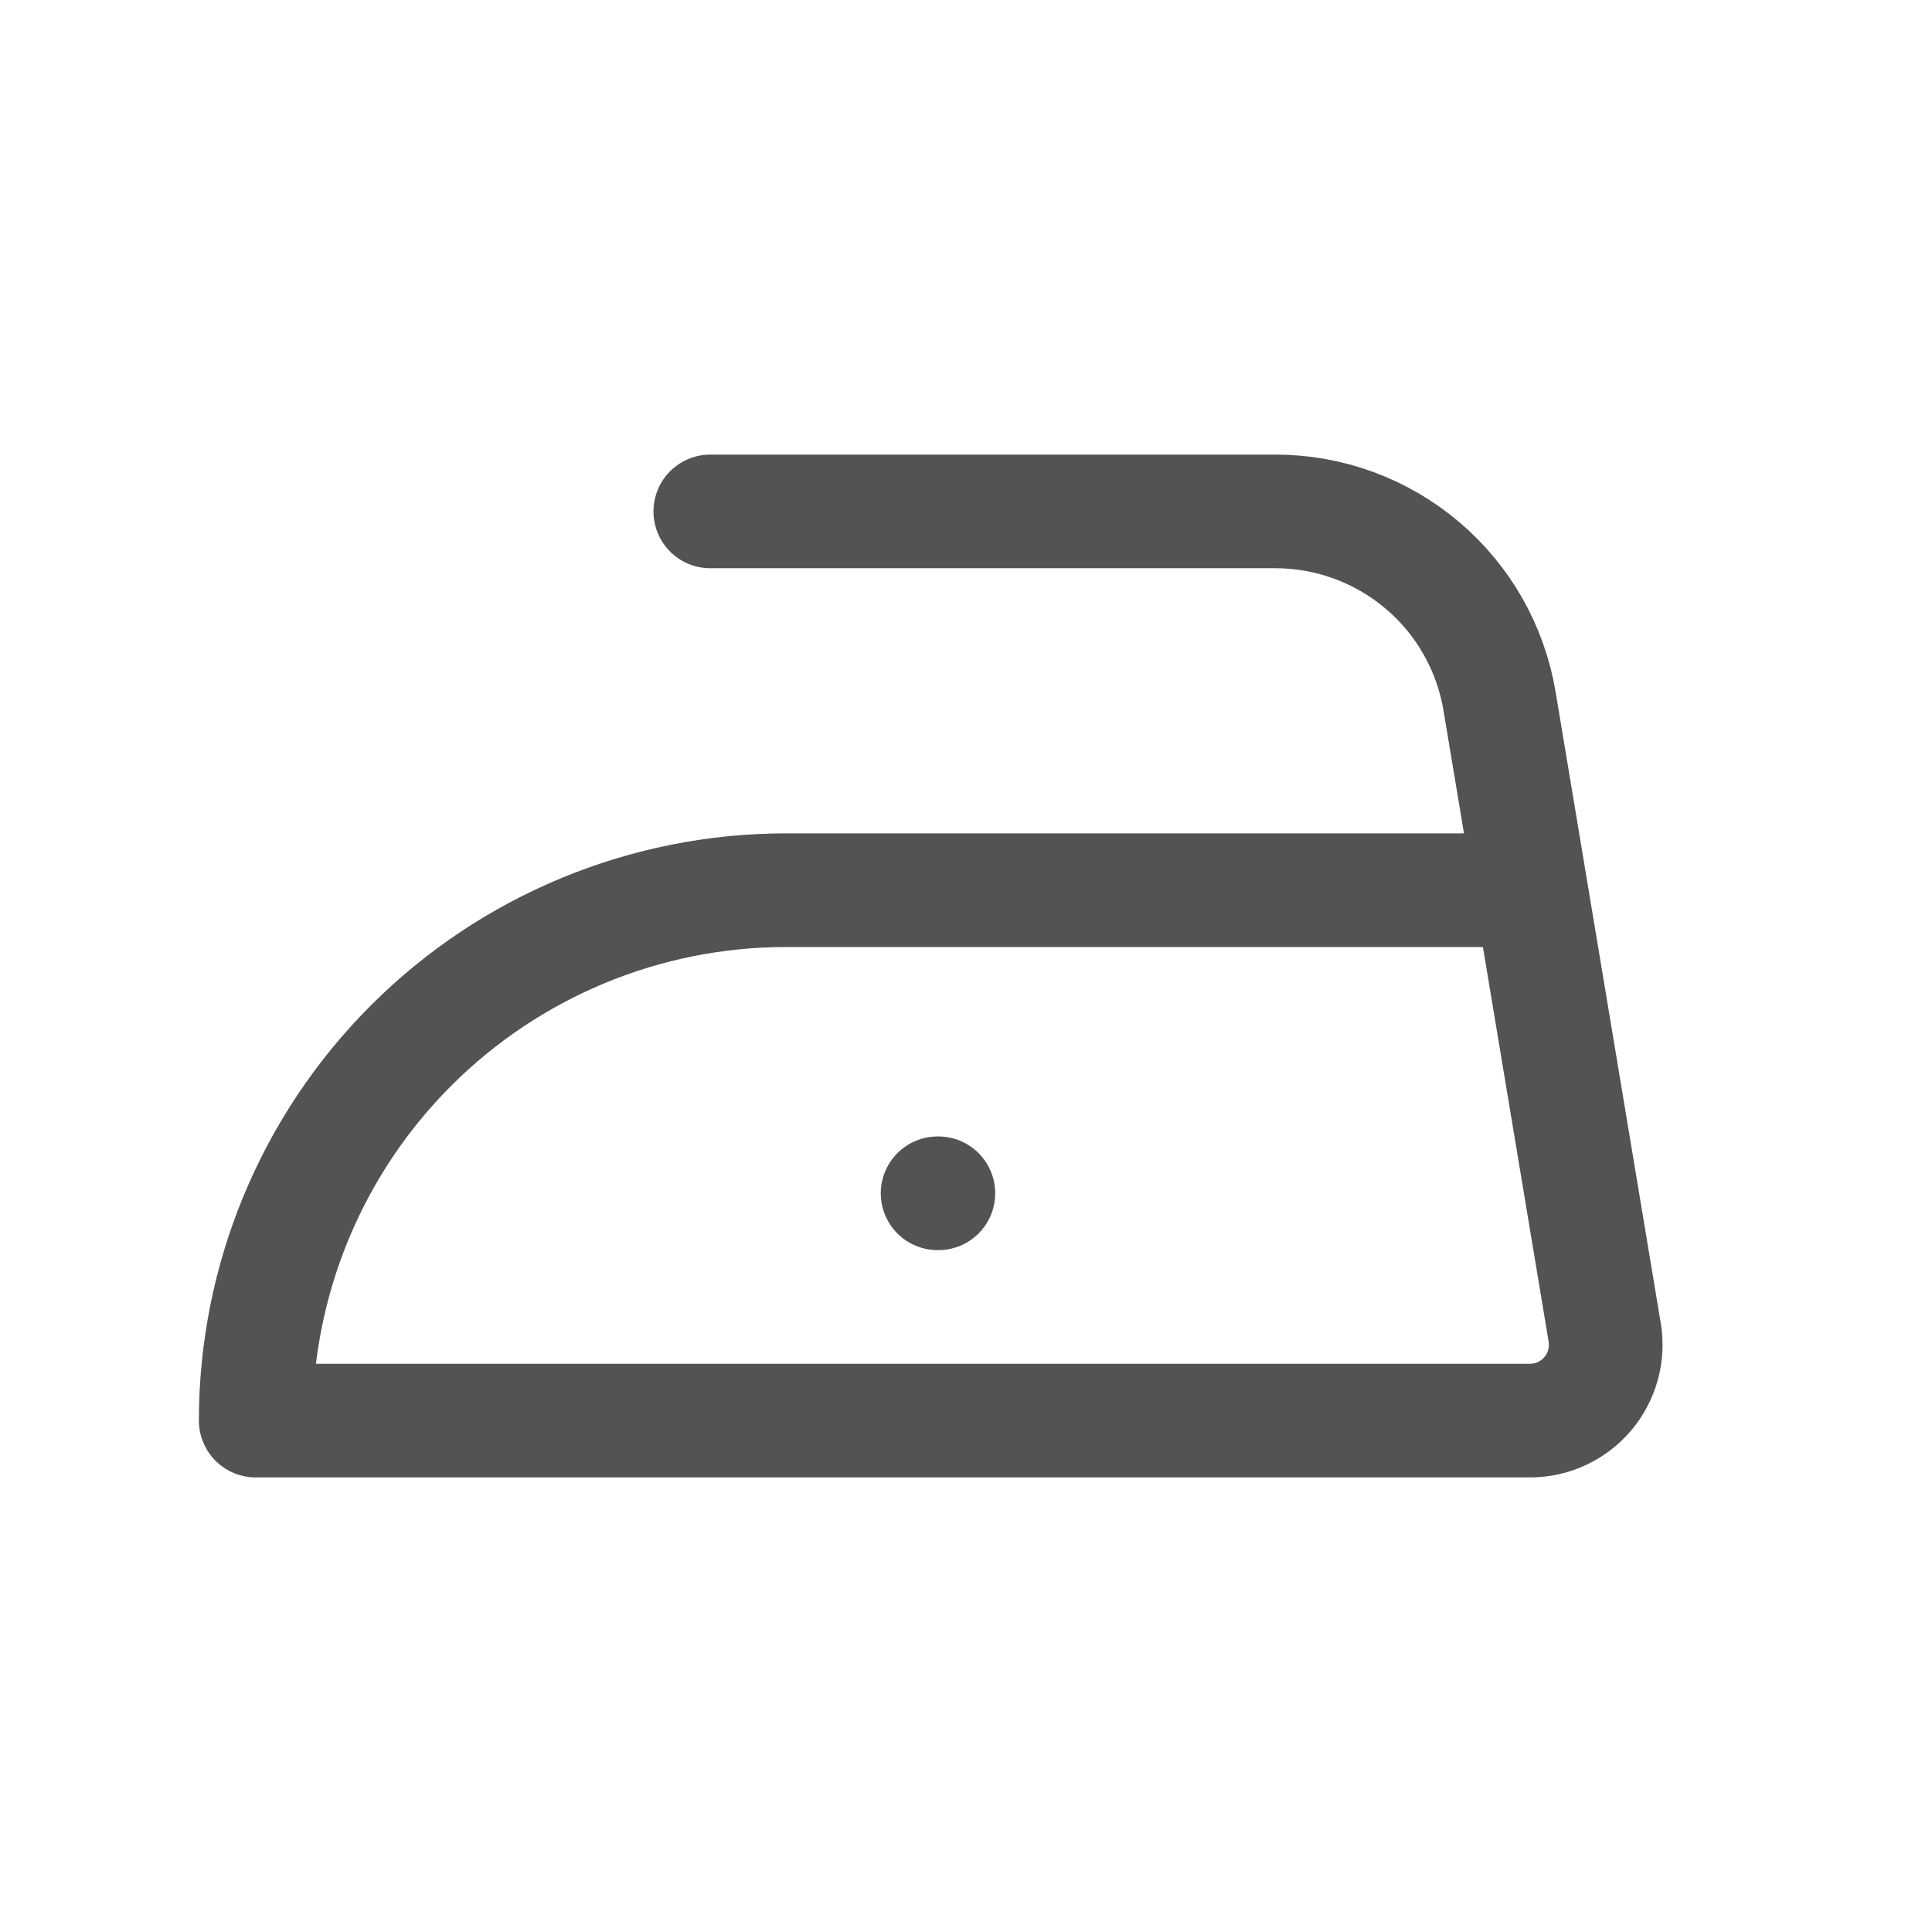 <svg width="17" height="17" viewBox="0 0 17 17" fill="none" xmlns="http://www.w3.org/2000/svg">
<path d="M6.25 4.5H11.223C11.696 4.5 12.154 4.668 12.515 4.974C12.877 5.28 13.117 5.704 13.195 6.171L13.58 8.481L14.12 11.724C14.136 11.819 14.131 11.917 14.105 12.01C14.079 12.104 14.034 12.19 13.971 12.264C13.909 12.338 13.831 12.397 13.743 12.438C13.656 12.479 13.56 12.5 13.463 12.5H2.25C2.25 11.262 2.742 10.075 3.617 9.2C4.492 8.325 5.679 7.833 6.917 7.833H13.45M8.25 10.5H8.257" stroke="#525355" stroke-linecap="round" stroke-linejoin="round"/>
</svg>
